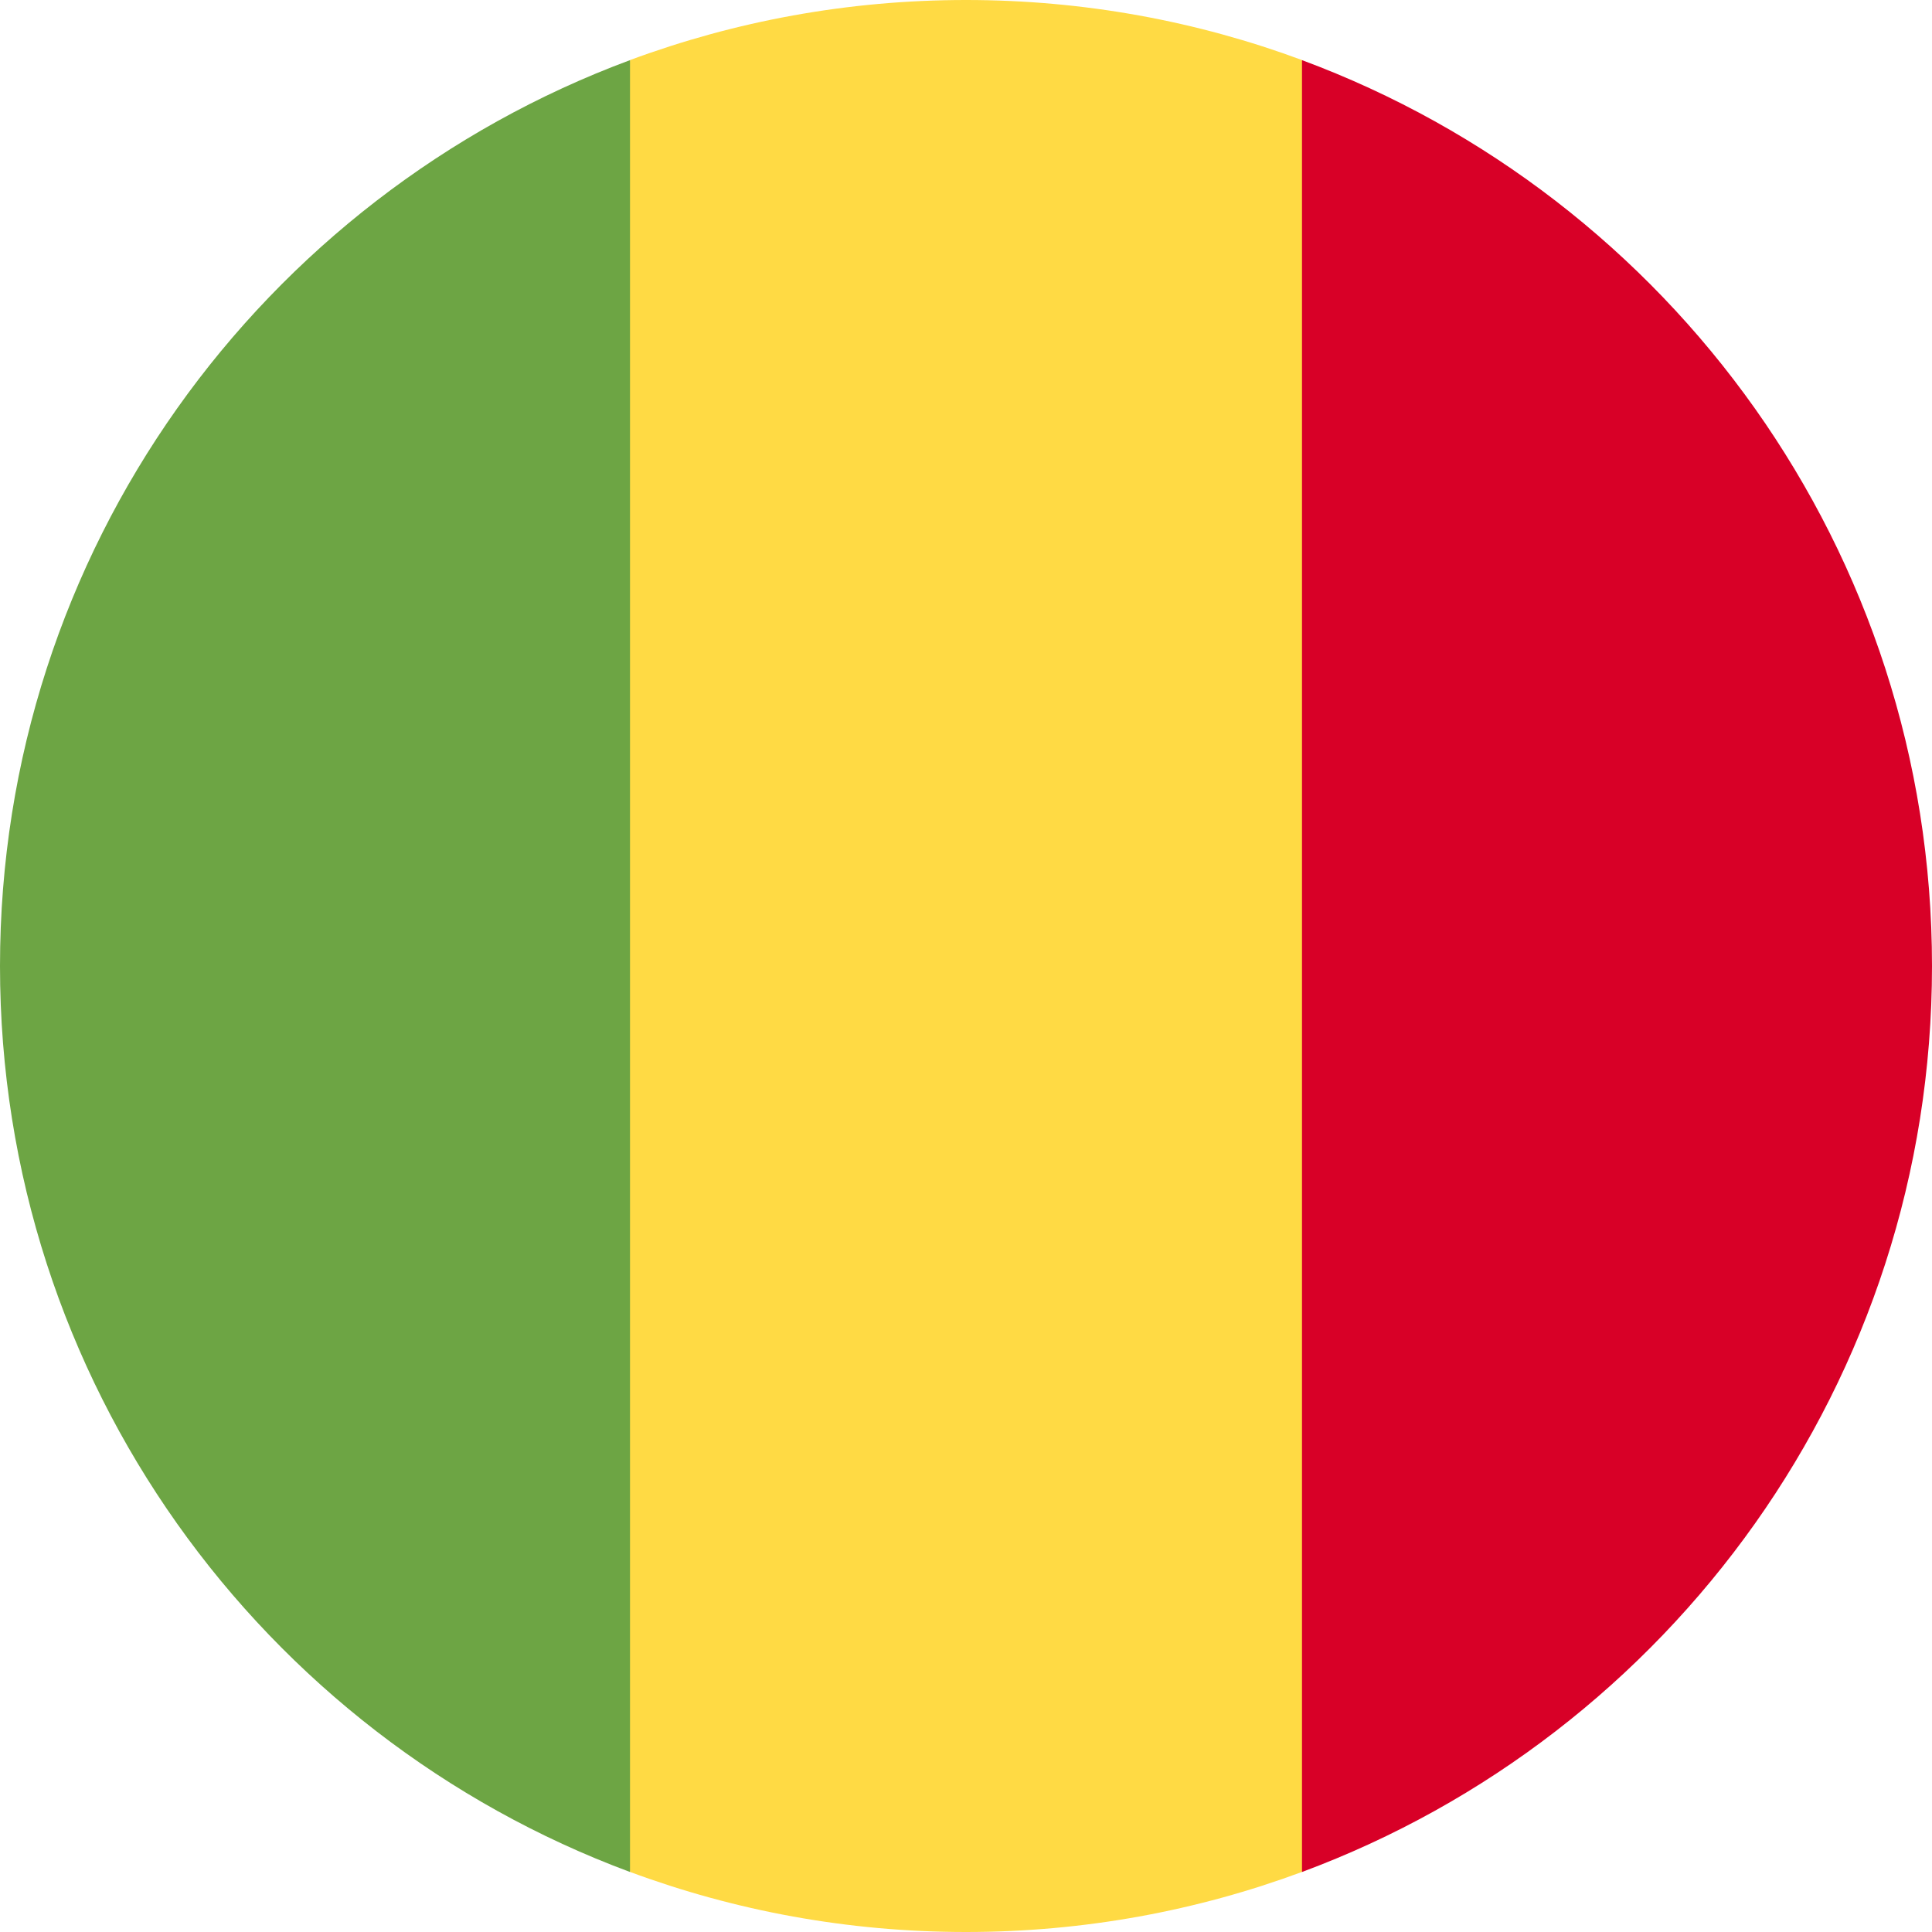 <svg width="32" height="32" viewBox="0 0 32 32" fill="none" xmlns="http://www.w3.org/2000/svg">
<g clip-path="url(#clip0_20142_72537)">
<path d="M21.566 0.995C19.832 0.352 17.958 0 16 0C14.043 0 12.169 0.352 10.435 0.995L9.044 16L10.435 31.005C12.169 31.648 14.043 32 16 32C17.958 32 19.832 31.648 21.566 31.005L22.957 16L21.566 0.995Z" fill="#FFDA44"/>
<path d="M32 16.001C32 9.121 27.658 3.257 21.565 0.996V31.006C27.658 28.745 32 22.88 32 16.001V16.001Z" fill="#D80027"/>
<path d="M0 16.001C0 22.88 4.342 28.745 10.435 31.006V0.996C4.342 3.257 0 9.121 0 16.001V16.001Z" fill="#6DA544"/>
</g>
<defs>
<clipPath id="clip0_20142_72537">
<rect width="32" height="32" fill="white"/>
</clipPath>
</defs>
</svg>
